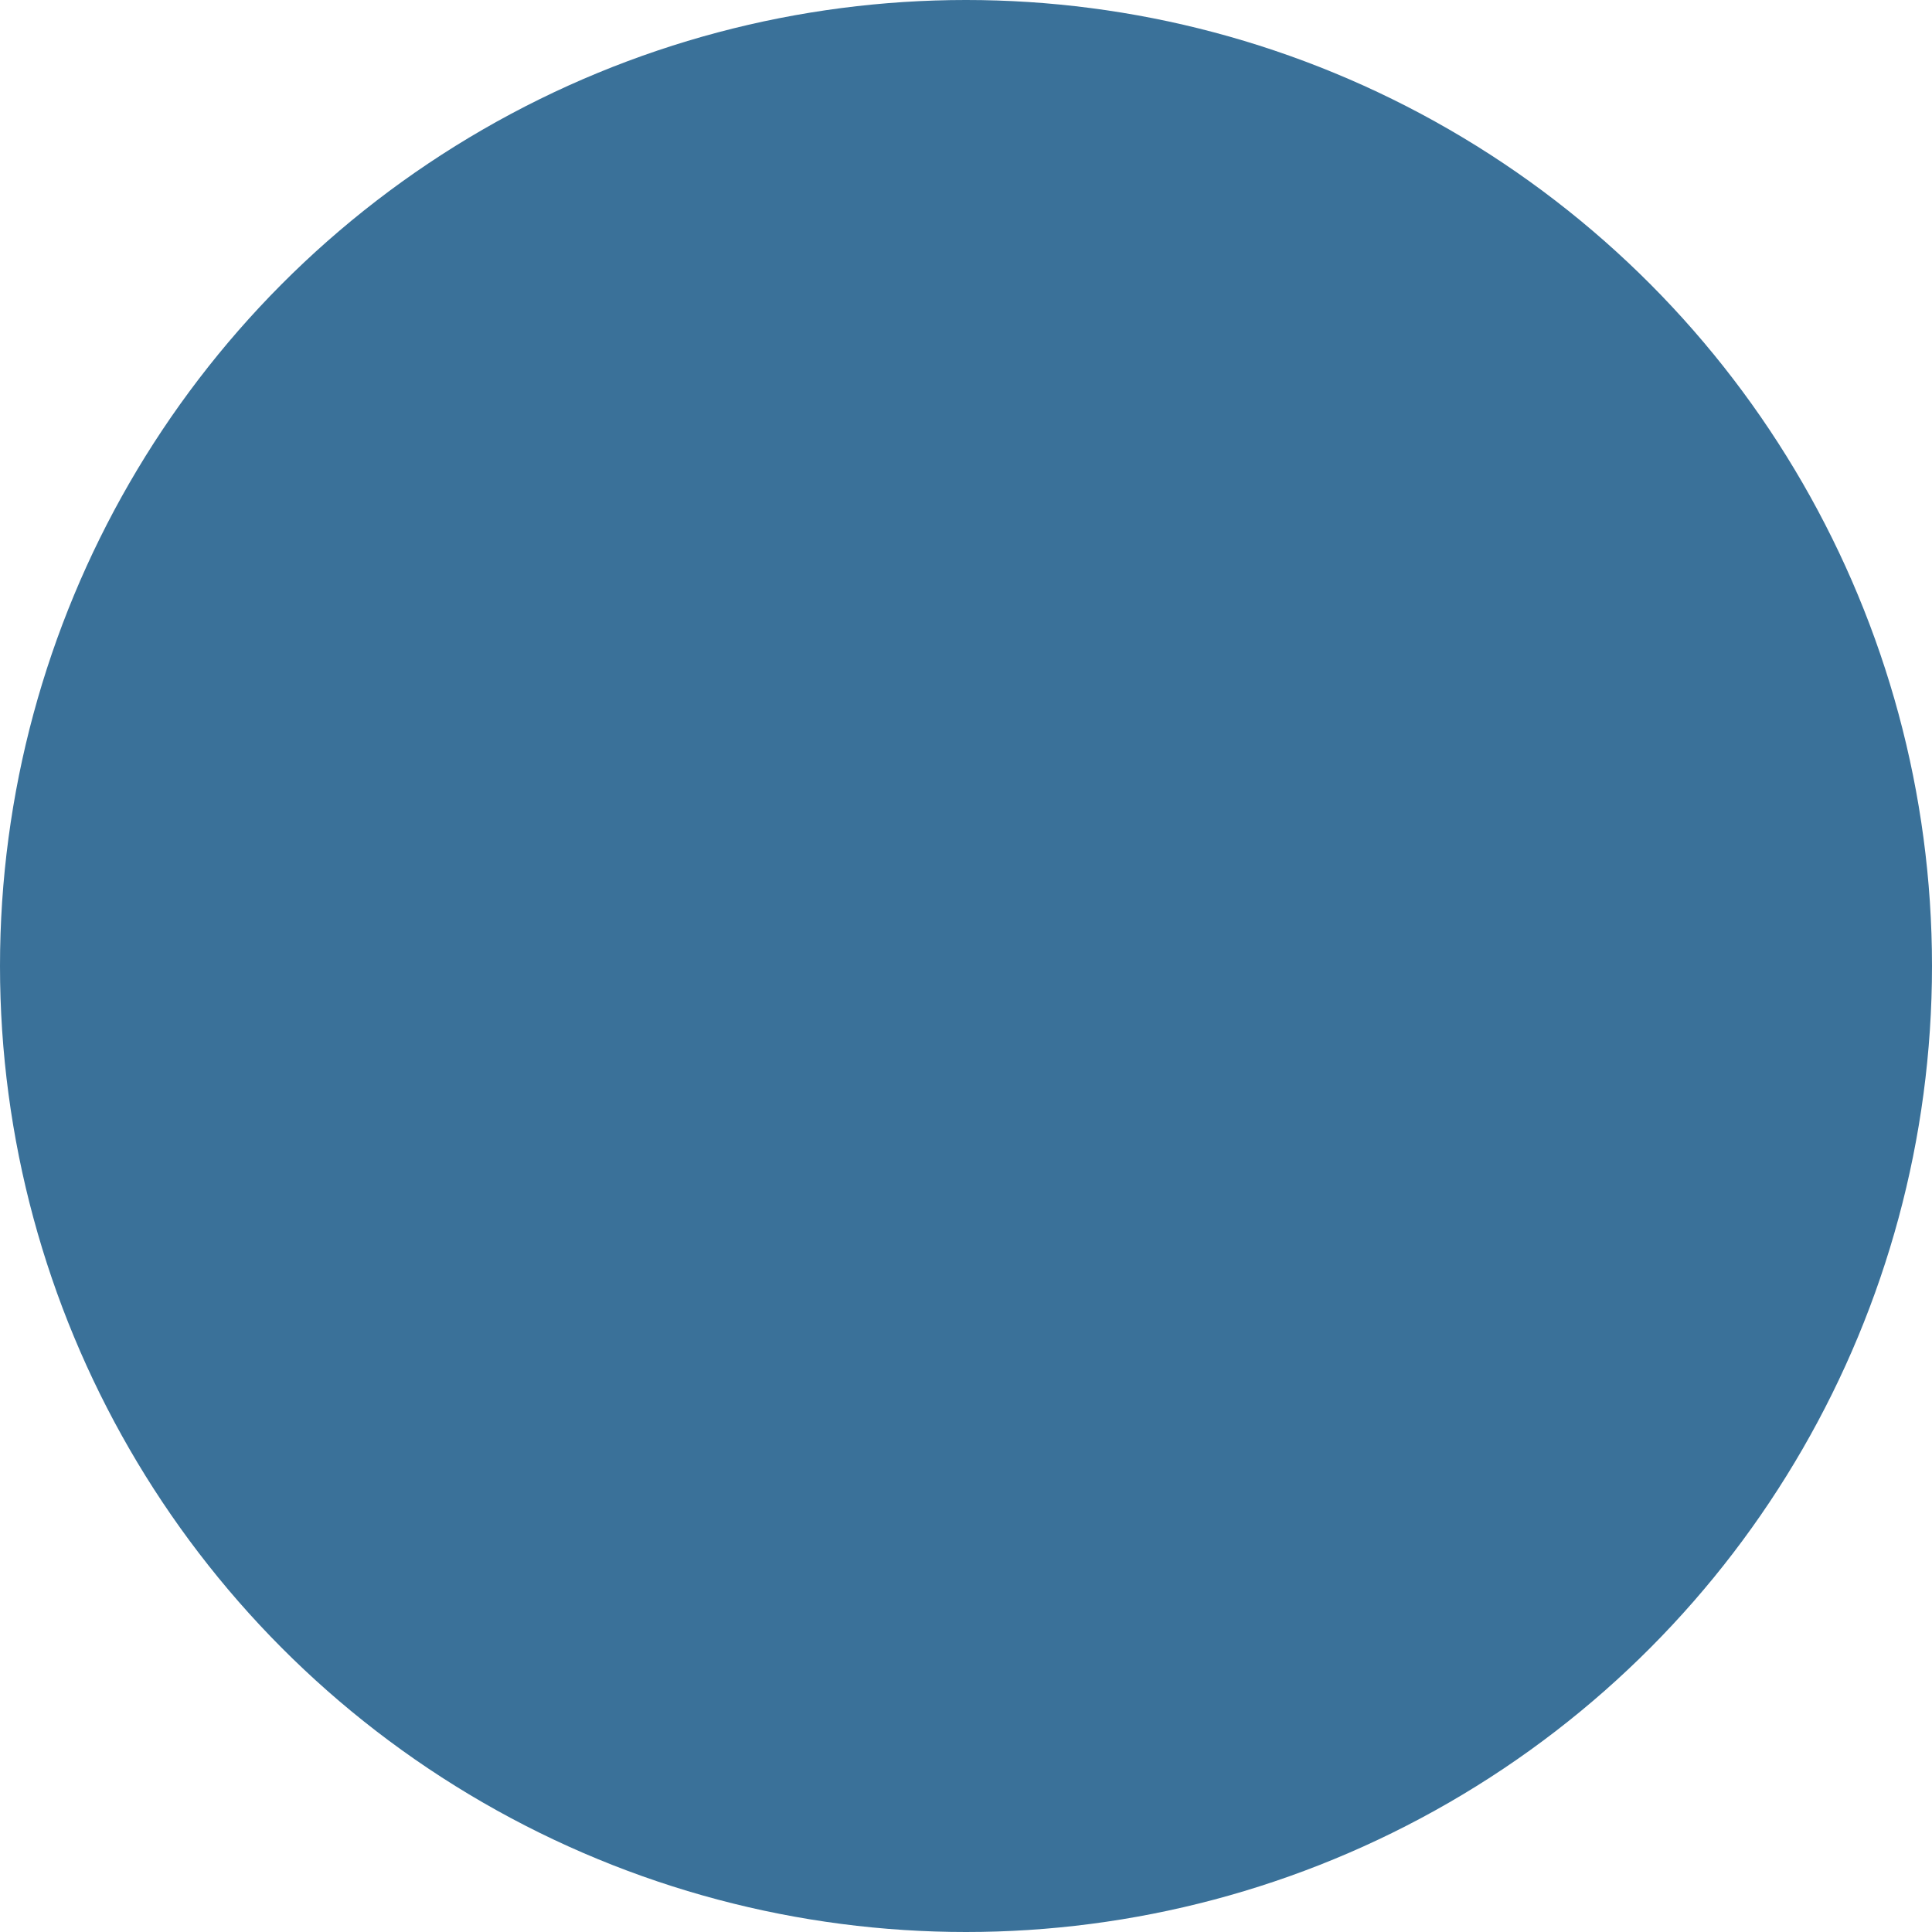 <?xml version="1.0" encoding="UTF-8" standalone="no"?>
<svg
   width="226"
   height="226"
   viewBox="0 0 226 226"
   version="1.1"
   id="svg12530"
   sodipodi:docname="Mask Group 7.svg"
   xmlns:inkscape="http://www.inkscape.org/namespaces/inkscape"
   xmlns:sodipodi="http://sodipodi.sourceforge.net/DTD/sodipodi-0.dtd"
   xmlns="http://www.w3.org/2000/svg"
   xmlns:svg="http://www.w3.org/2000/svg">
  <sodipodi:namedview
     id="namedview12532"
     pagecolor="#ffffff"
     bordercolor="#666666"
     borderopacity="1.0"
     inkscape:showpageshadow="2"
     inkscape:pageopacity="0.0"
     inkscape:pagecheckerboard="0"
     inkscape:deskcolor="#d1d1d1"
     showgrid="false" />
  <defs
     id="defs12524" />
  <circle
     style="mix-blend-mode:overlay;fill:#3a7199;fill-opacity:1;stroke-width:1.784;stroke-linecap:round;stroke-linejoin:round"
     id="path13072"
     cx="113"
     cy="113"
     r="113" />
</svg>

